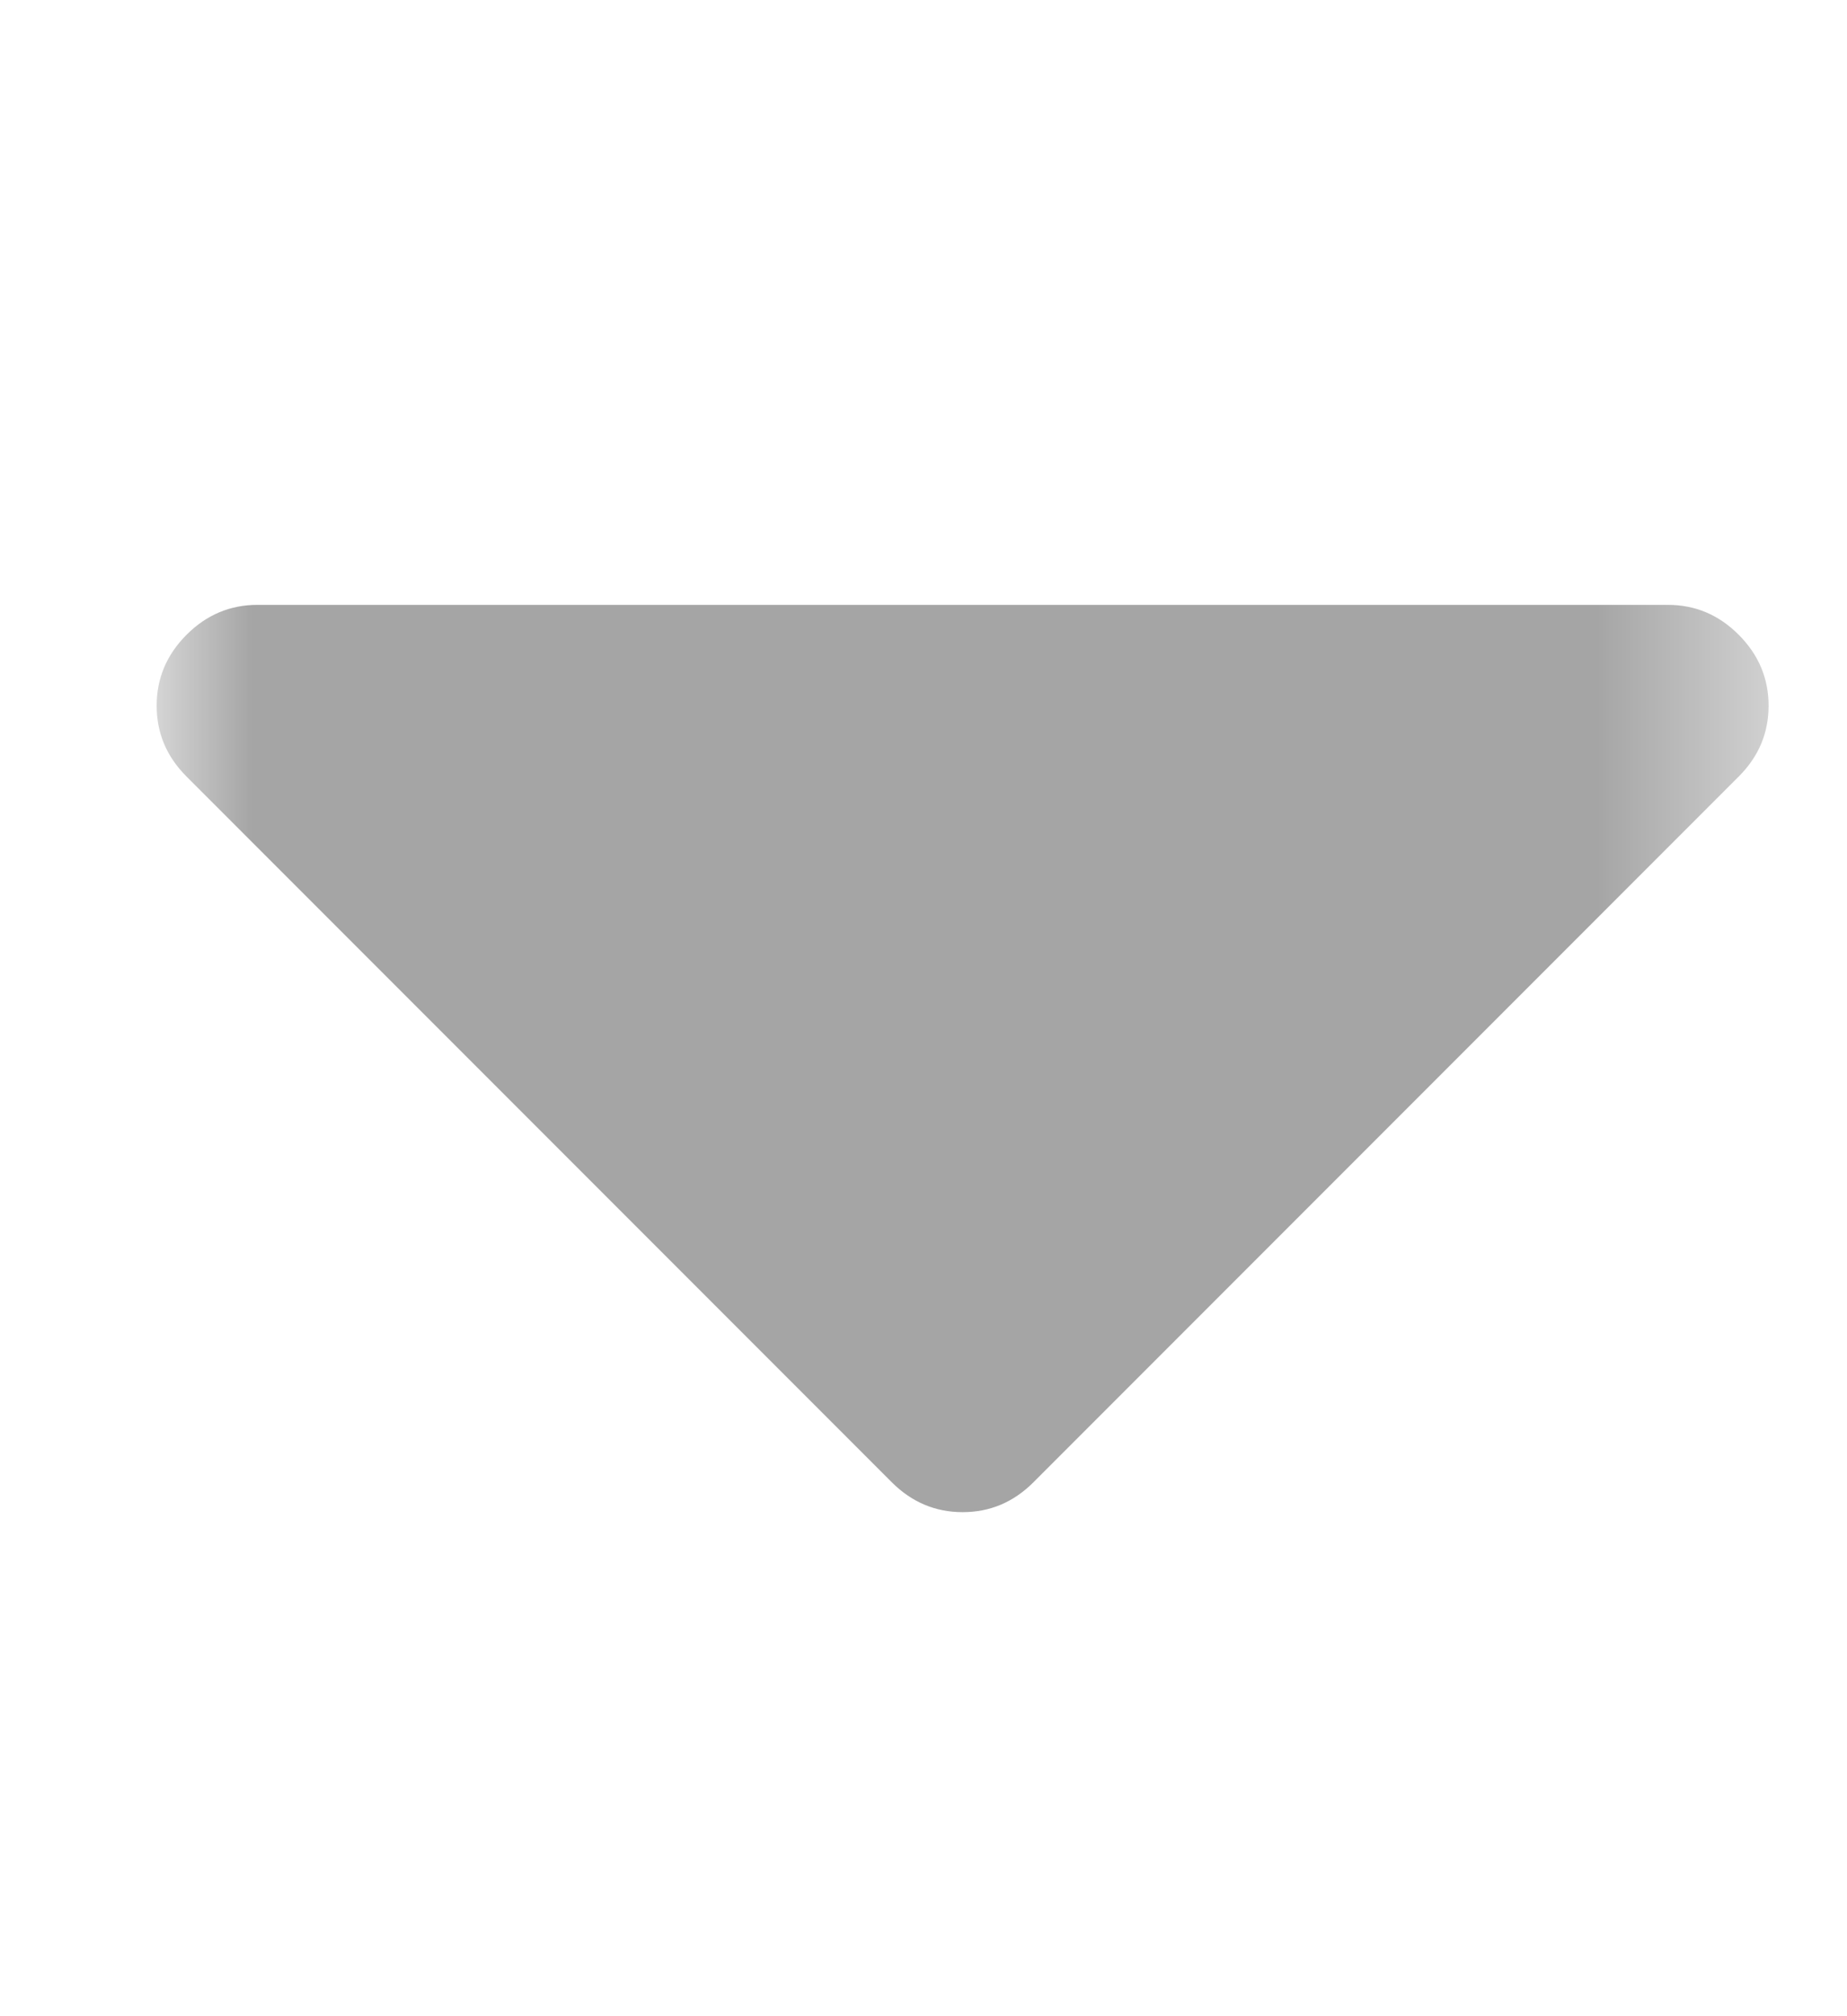 <svg width="11" height="12" viewBox="0 0 11 12" fill="none" xmlns="http://www.w3.org/2000/svg">
<g clip-path="url(#clip0_86_4066)">
<mask id="mask0_86_4066" style="mask-type:luminance" maskUnits="userSpaceOnUse" x="0" y="0" width="11" height="12">
<path d="M10.533 0H0.933V12H10.533V0Z" fill="white"/>
</mask>
<g mask="url(#mask0_86_4066)">
<path d="M10.533 4.2C10.533 4.363 10.474 4.503 10.355 4.622L6.155 8.822C6.036 8.941 5.896 9 5.733 9C5.571 9 5.43 8.941 5.311 8.822L1.111 4.622C0.992 4.503 0.933 4.363 0.933 4.2C0.933 4.038 0.992 3.897 1.111 3.778C1.23 3.659 1.371 3.6 1.533 3.6H9.933C10.096 3.6 10.236 3.659 10.355 3.778C10.474 3.897 10.533 4.038 10.533 4.2Z" fill="#A5A5A5"/>
</g>
</g>
<defs>
<clipPath id="clip0_86_4066">
<rect width="11" height="12" fill="white"/>
</clipPath>
</defs>
</svg>
